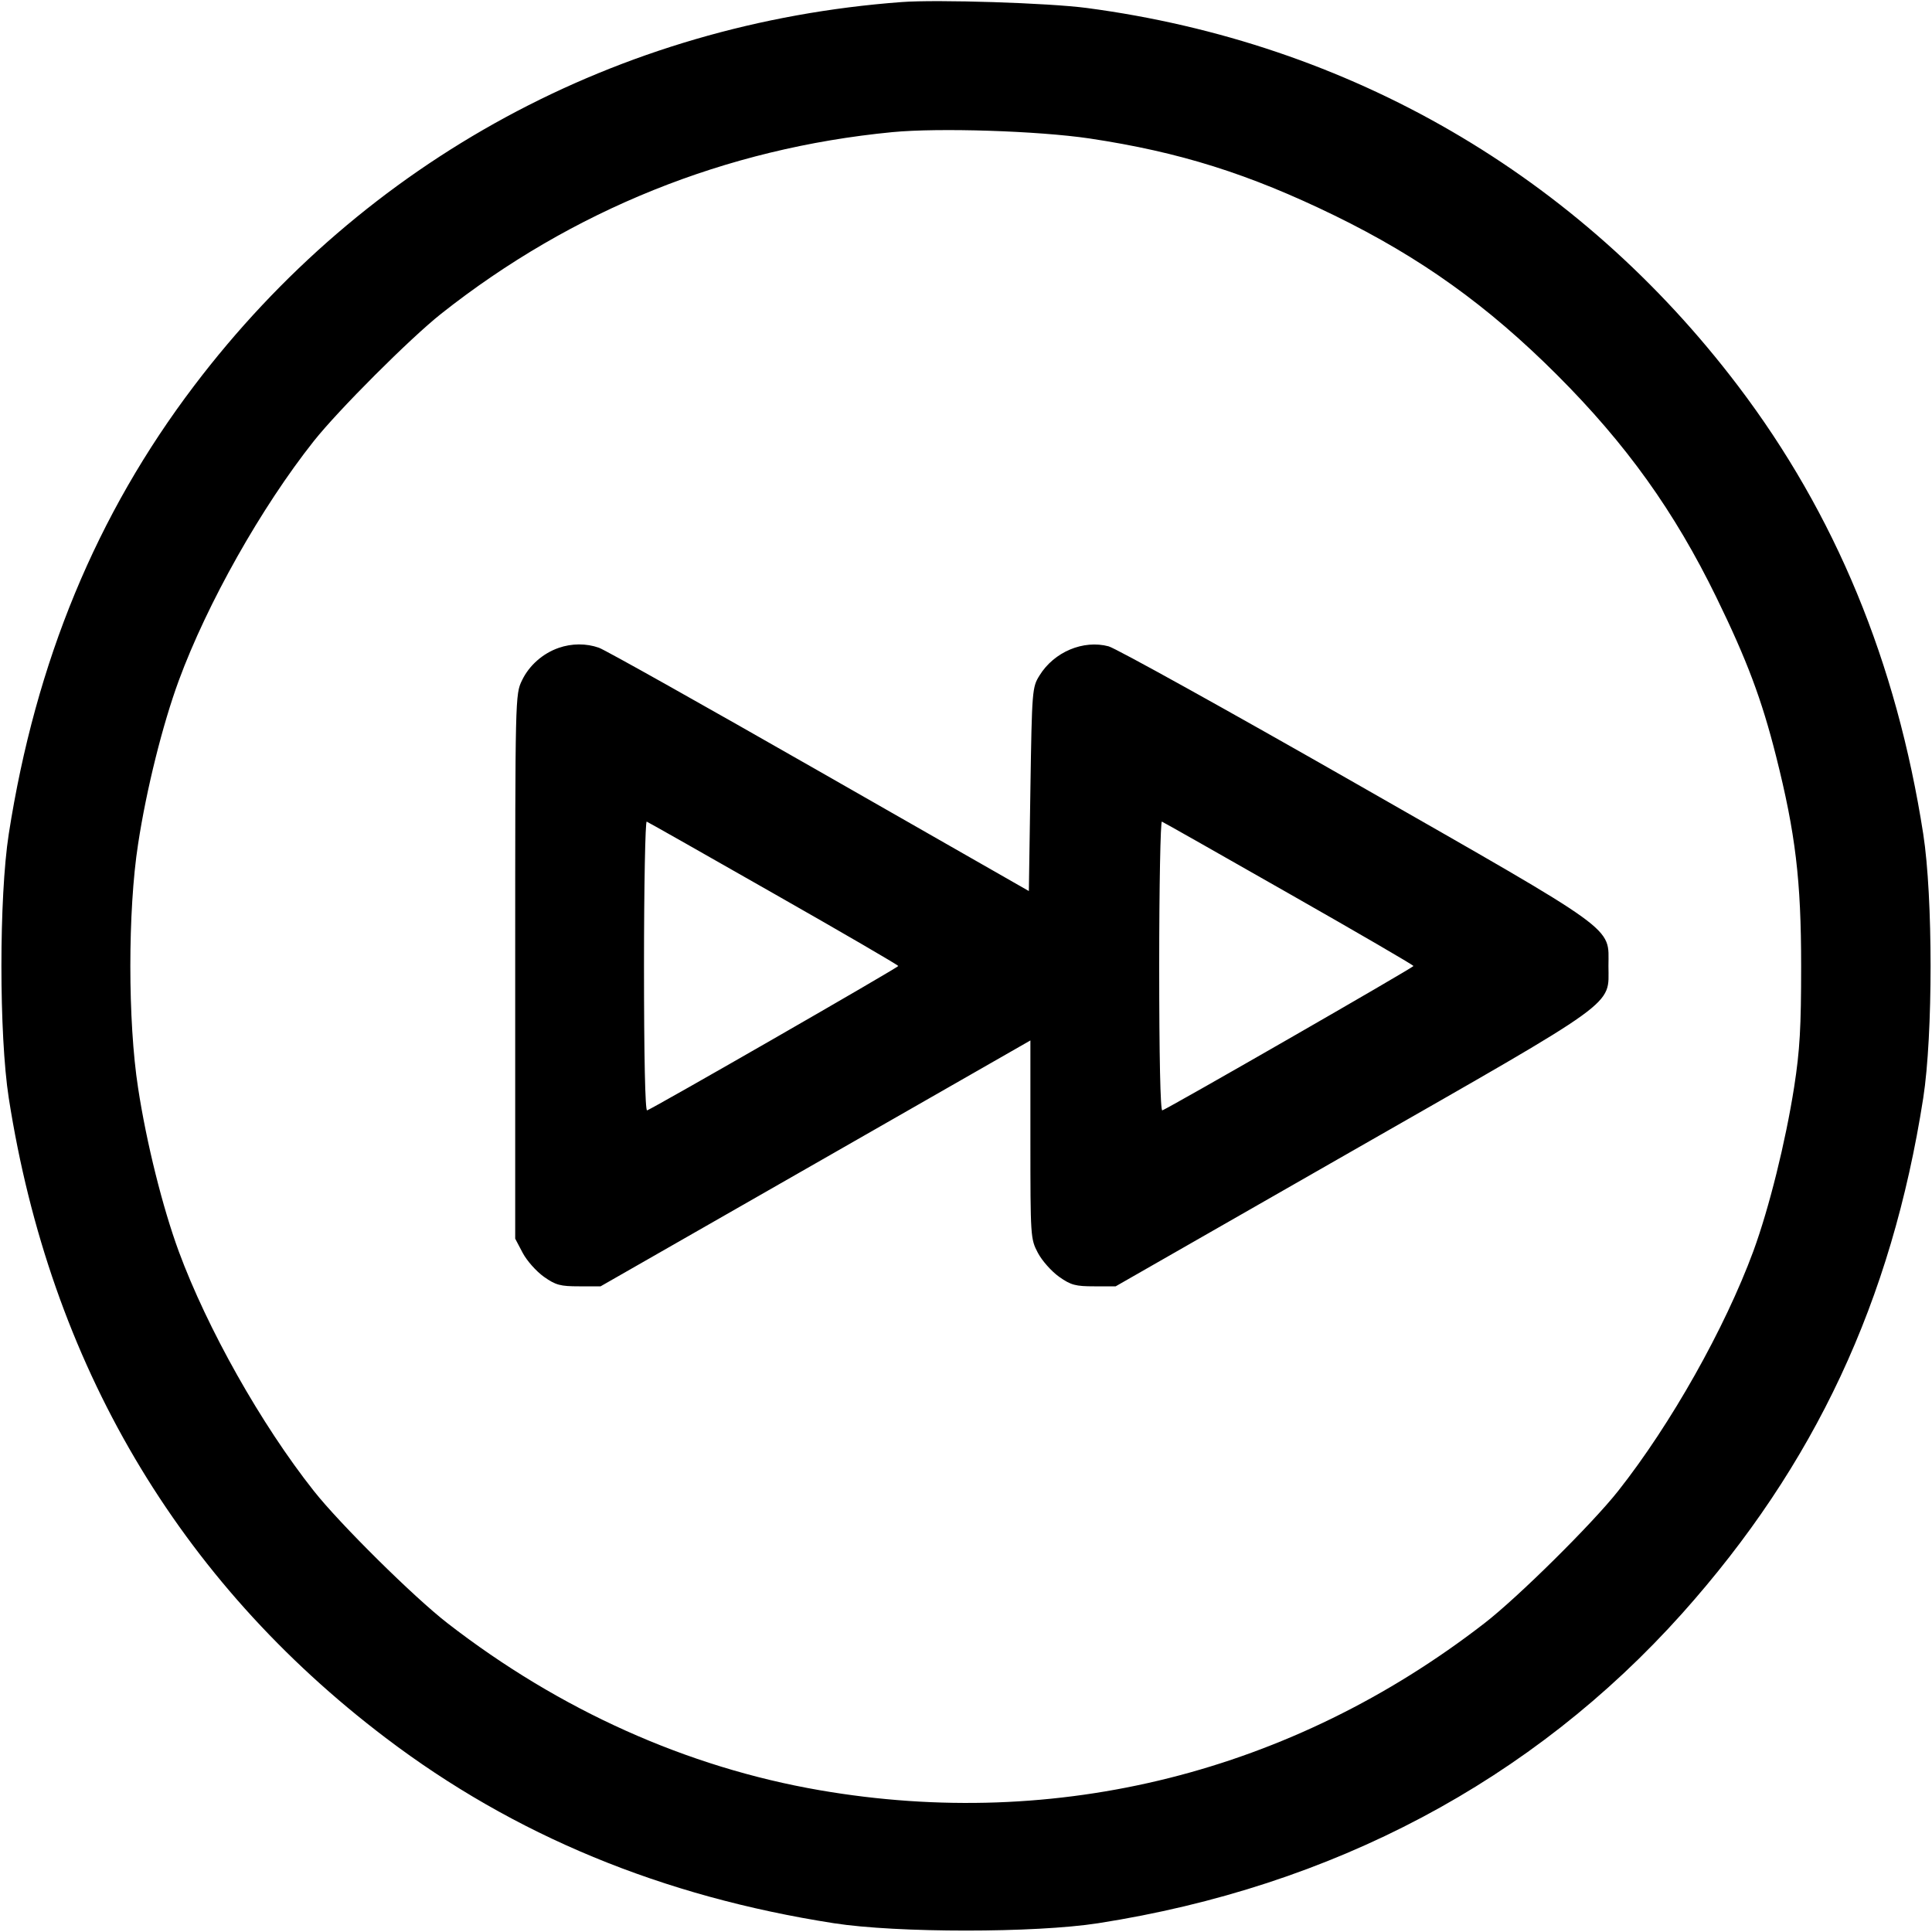 <svg fill="none" viewBox="0 0 15 15" xmlns="http://www.w3.org/2000/svg"><path d="M7.000 0.016 C 4.798 0.180,2.835 1.244,1.508 2.994 C 0.749 3.994,0.277 5.135,0.068 6.475 C -0.008 6.965,-0.008 8.035,0.068 8.525 C 0.389 10.583,1.383 12.271,2.996 13.494 C 3.991 14.249,5.139 14.724,6.475 14.932 C 6.965 15.008,8.035 15.008,8.525 14.932 C 10.348 14.648,11.897 13.826,13.060 12.527 C 14.090 11.375,14.686 10.102,14.932 8.525 C 15.008 8.035,15.008 6.965,14.932 6.475 C 14.724 5.139,14.249 3.991,13.494 2.996 C 12.254 1.361,10.481 0.333,8.438 0.062 C 8.145 0.023,7.275 -0.005,7.000 0.016 M8.459 1.075 C 9.158 1.180,9.696 1.349,10.363 1.674 C 11.030 2.000,11.551 2.373,12.089 2.911 C 12.627 3.449,13.000 3.970,13.326 4.638 C 13.563 5.124,13.678 5.429,13.790 5.874 C 13.940 6.470,13.984 6.833,13.984 7.500 C 13.984 7.978,13.974 8.153,13.930 8.438 C 13.863 8.866,13.735 9.381,13.613 9.714 C 13.391 10.315,12.973 11.057,12.564 11.575 C 12.363 11.830,11.785 12.402,11.525 12.603 C 10.030 13.761,8.209 14.218,6.363 13.899 C 5.333 13.721,4.346 13.278,3.475 12.603 C 3.215 12.402,2.637 11.830,2.436 11.575 C 2.027 11.058,1.609 10.315,1.388 9.716 C 1.263 9.376,1.137 8.873,1.072 8.446 C 0.992 7.932,0.992 7.068,1.072 6.554 C 1.137 6.127,1.263 5.624,1.388 5.284 C 1.609 4.684,2.028 3.940,2.436 3.425 C 2.627 3.184,3.184 2.627,3.425 2.436 C 4.443 1.631,5.635 1.151,6.927 1.026 C 7.290 0.991,8.059 1.016,8.459 1.075 M4.338 5.030 C 4.214 5.073,4.108 5.167,4.053 5.282 C 4.000 5.390,4.000 5.408,4.000 7.504 L 4.000 9.617 4.058 9.727 C 4.090 9.788,4.164 9.871,4.223 9.913 C 4.315 9.978,4.351 9.987,4.496 9.987 L 4.663 9.987 6.331 9.033 L 8.000 8.078 8.000 8.848 C 8.000 9.605,8.001 9.619,8.058 9.727 C 8.090 9.788,8.164 9.871,8.223 9.913 C 8.315 9.978,8.351 9.987,8.496 9.987 L 8.662 9.987 10.499 8.936 C 12.593 7.739,12.488 7.815,12.488 7.500 C 12.488 7.188,12.590 7.262,10.525 6.082 C 9.529 5.513,8.665 5.034,8.607 5.018 C 8.411 4.966,8.184 5.061,8.071 5.244 C 8.014 5.335,8.012 5.355,8.000 6.128 L 7.988 6.918 6.360 5.988 C 5.464 5.476,4.695 5.044,4.650 5.029 C 4.551 4.994,4.439 4.995,4.338 5.030 M6.008 6.938 C 6.539 7.240,6.974 7.493,6.974 7.500 C 6.974 7.512,5.077 8.602,5.024 8.621 C 5.009 8.626,5.000 8.202,5.000 7.500 C 5.000 6.879,5.010 6.375,5.021 6.379 C 5.033 6.384,5.477 6.635,6.008 6.938 M10.008 6.938 C 10.539 7.240,10.974 7.493,10.974 7.500 C 10.974 7.512,9.077 8.602,9.024 8.621 C 9.009 8.626,9.000 8.202,9.000 7.500 C 9.000 6.879,9.010 6.375,9.021 6.379 C 9.033 6.384,9.477 6.635,10.008 6.938 " fill="currentColor" stroke="none" fill-rule="evenodd"></path></svg>